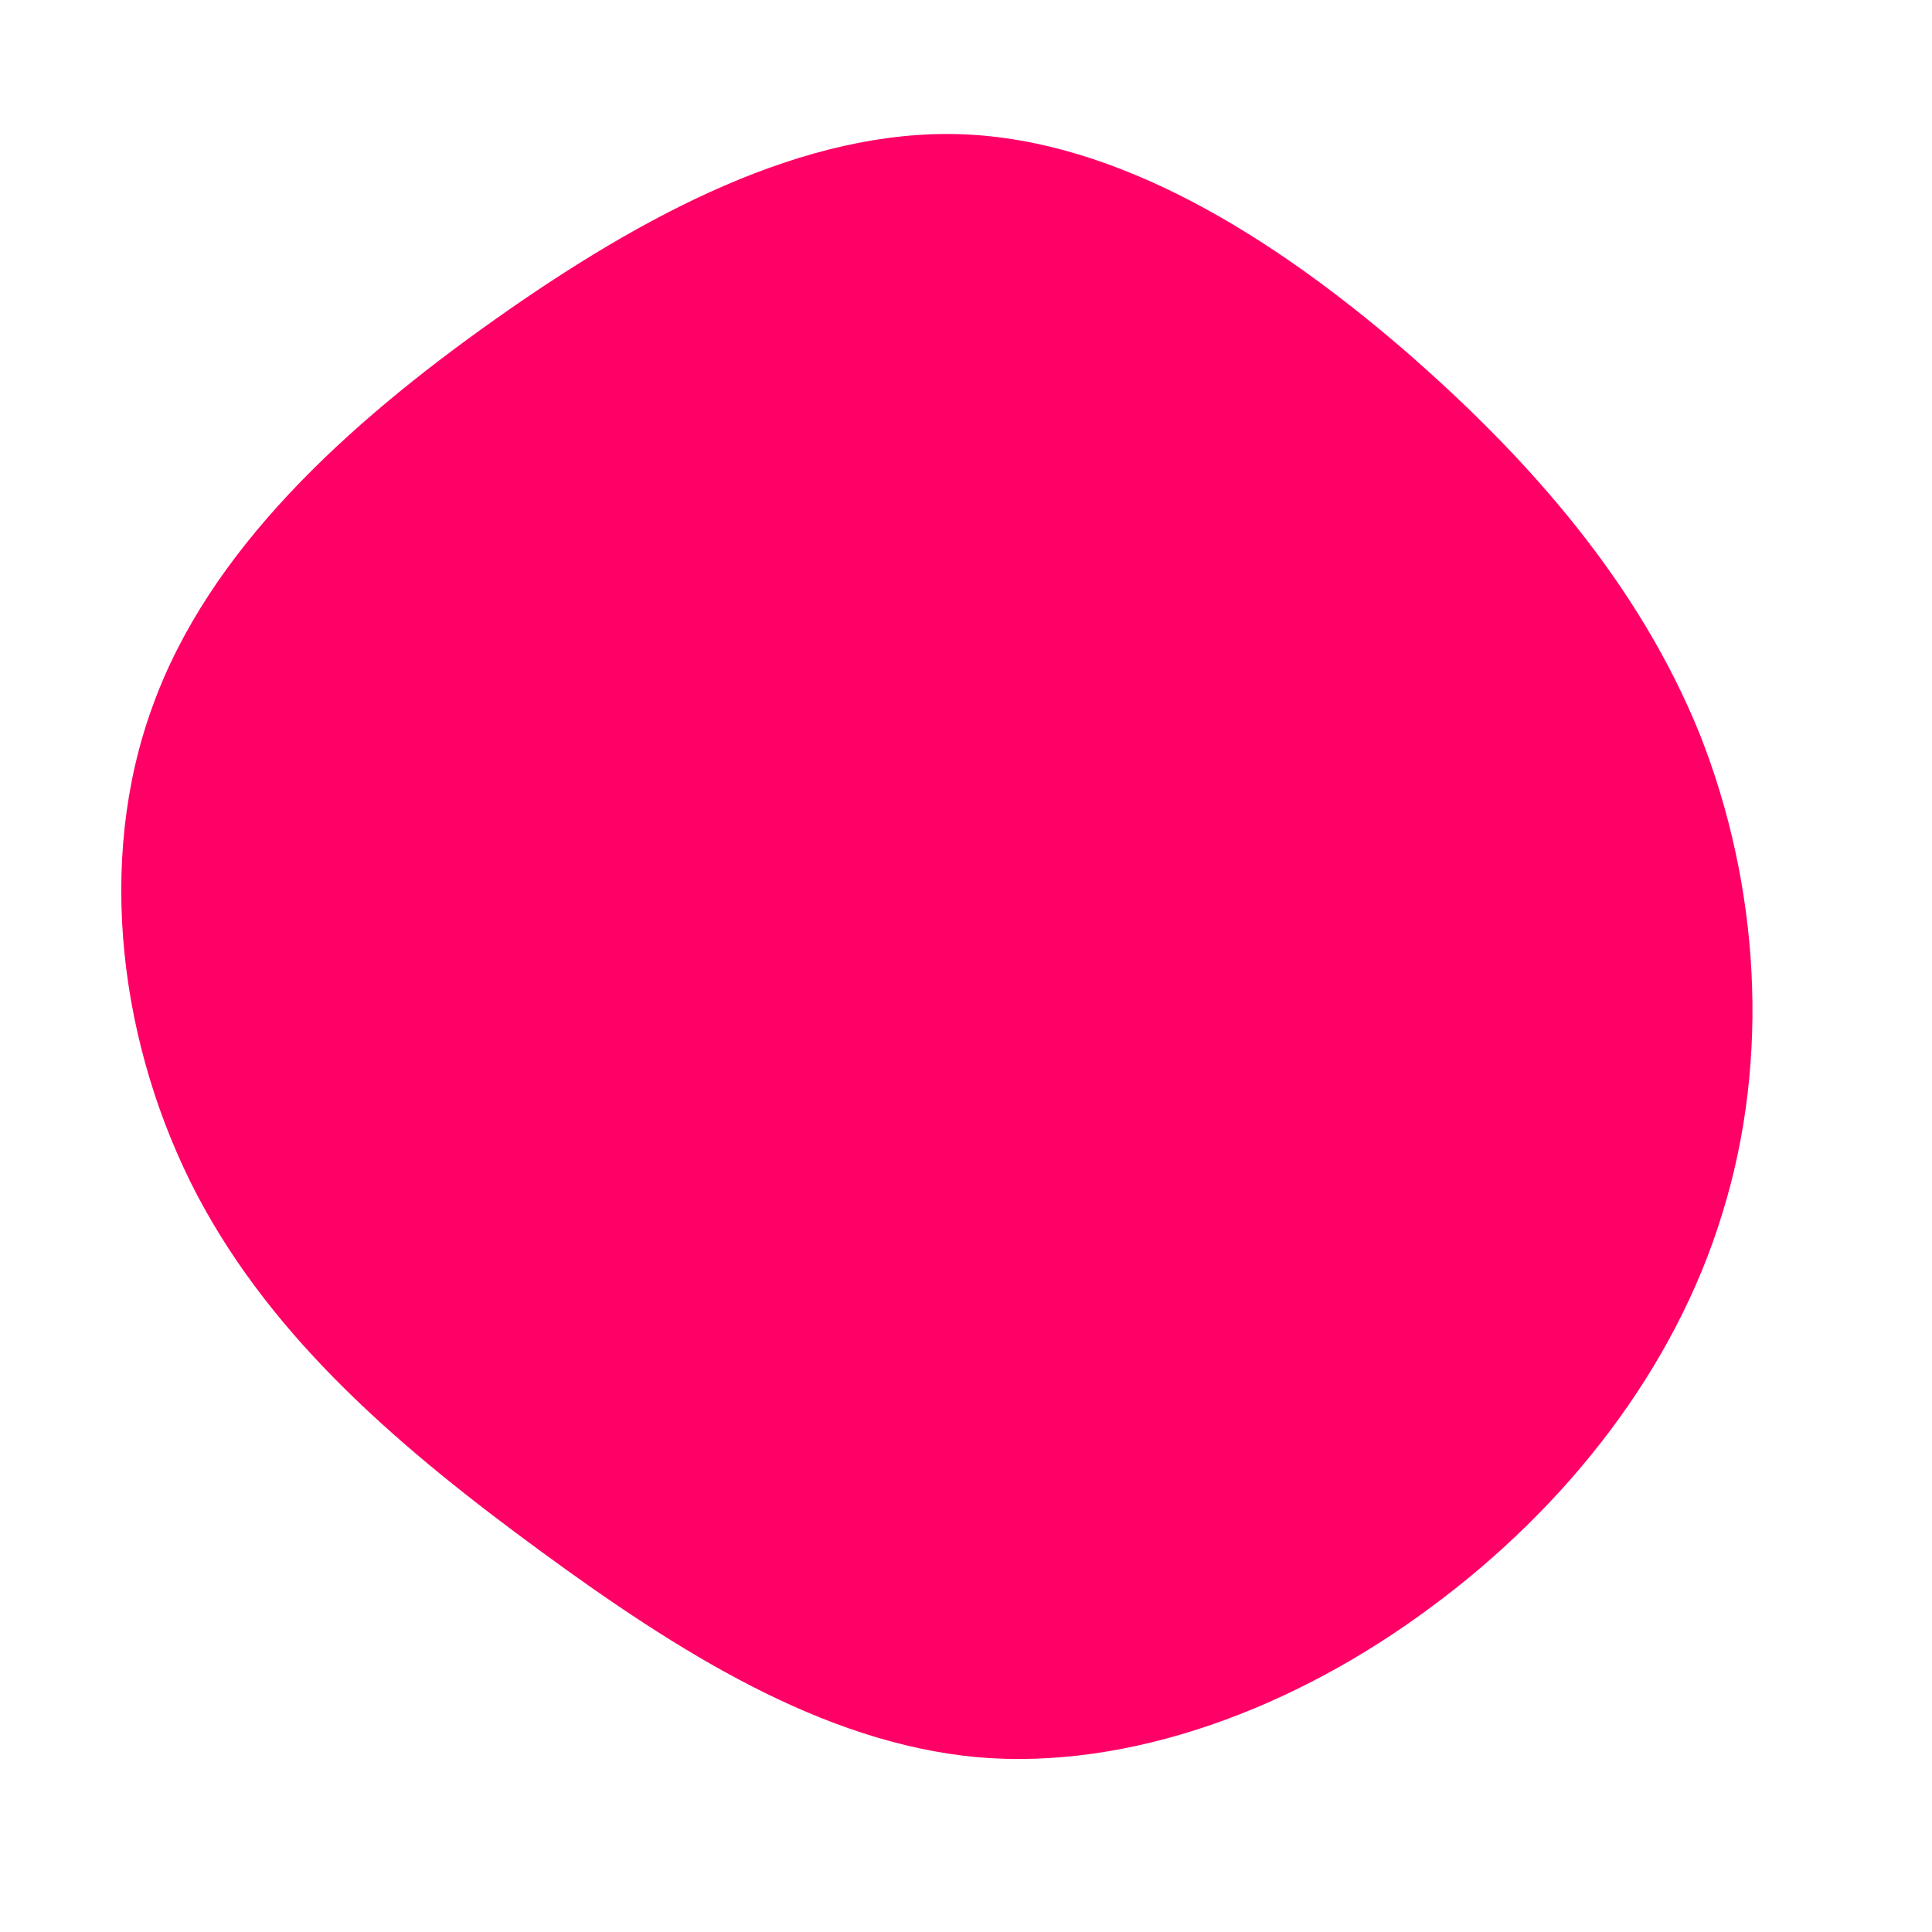 <?xml version="1.0" standalone="no"?>
<svg viewBox="0 0 200 200" xmlns="http://www.w3.org/2000/svg">
  <path fill="#FF0066" d="M45.2,-63.9C58.6,-52.3,69.8,-39.3,76,-23.9C82.1,-8.4,83.3,9.5,78.3,25.6C73.4,41.7,62.2,56,48.1,66.4C34.1,76.8,17,83.3,1.1,81.9C-14.9,80.4,-29.8,71,-44,60.6C-58.2,50.2,-71.6,38.9,-79.6,23.7C-87.6,8.4,-90.1,-10.8,-84.2,-26.9C-78.4,-43,-64.2,-56,-48.8,-66.9C-33.4,-77.8,-16.7,-86.7,-0.4,-86.1C15.8,-85.5,31.7,-75.5,45.2,-63.9Z" transform="translate(100 100)" />
</svg>
